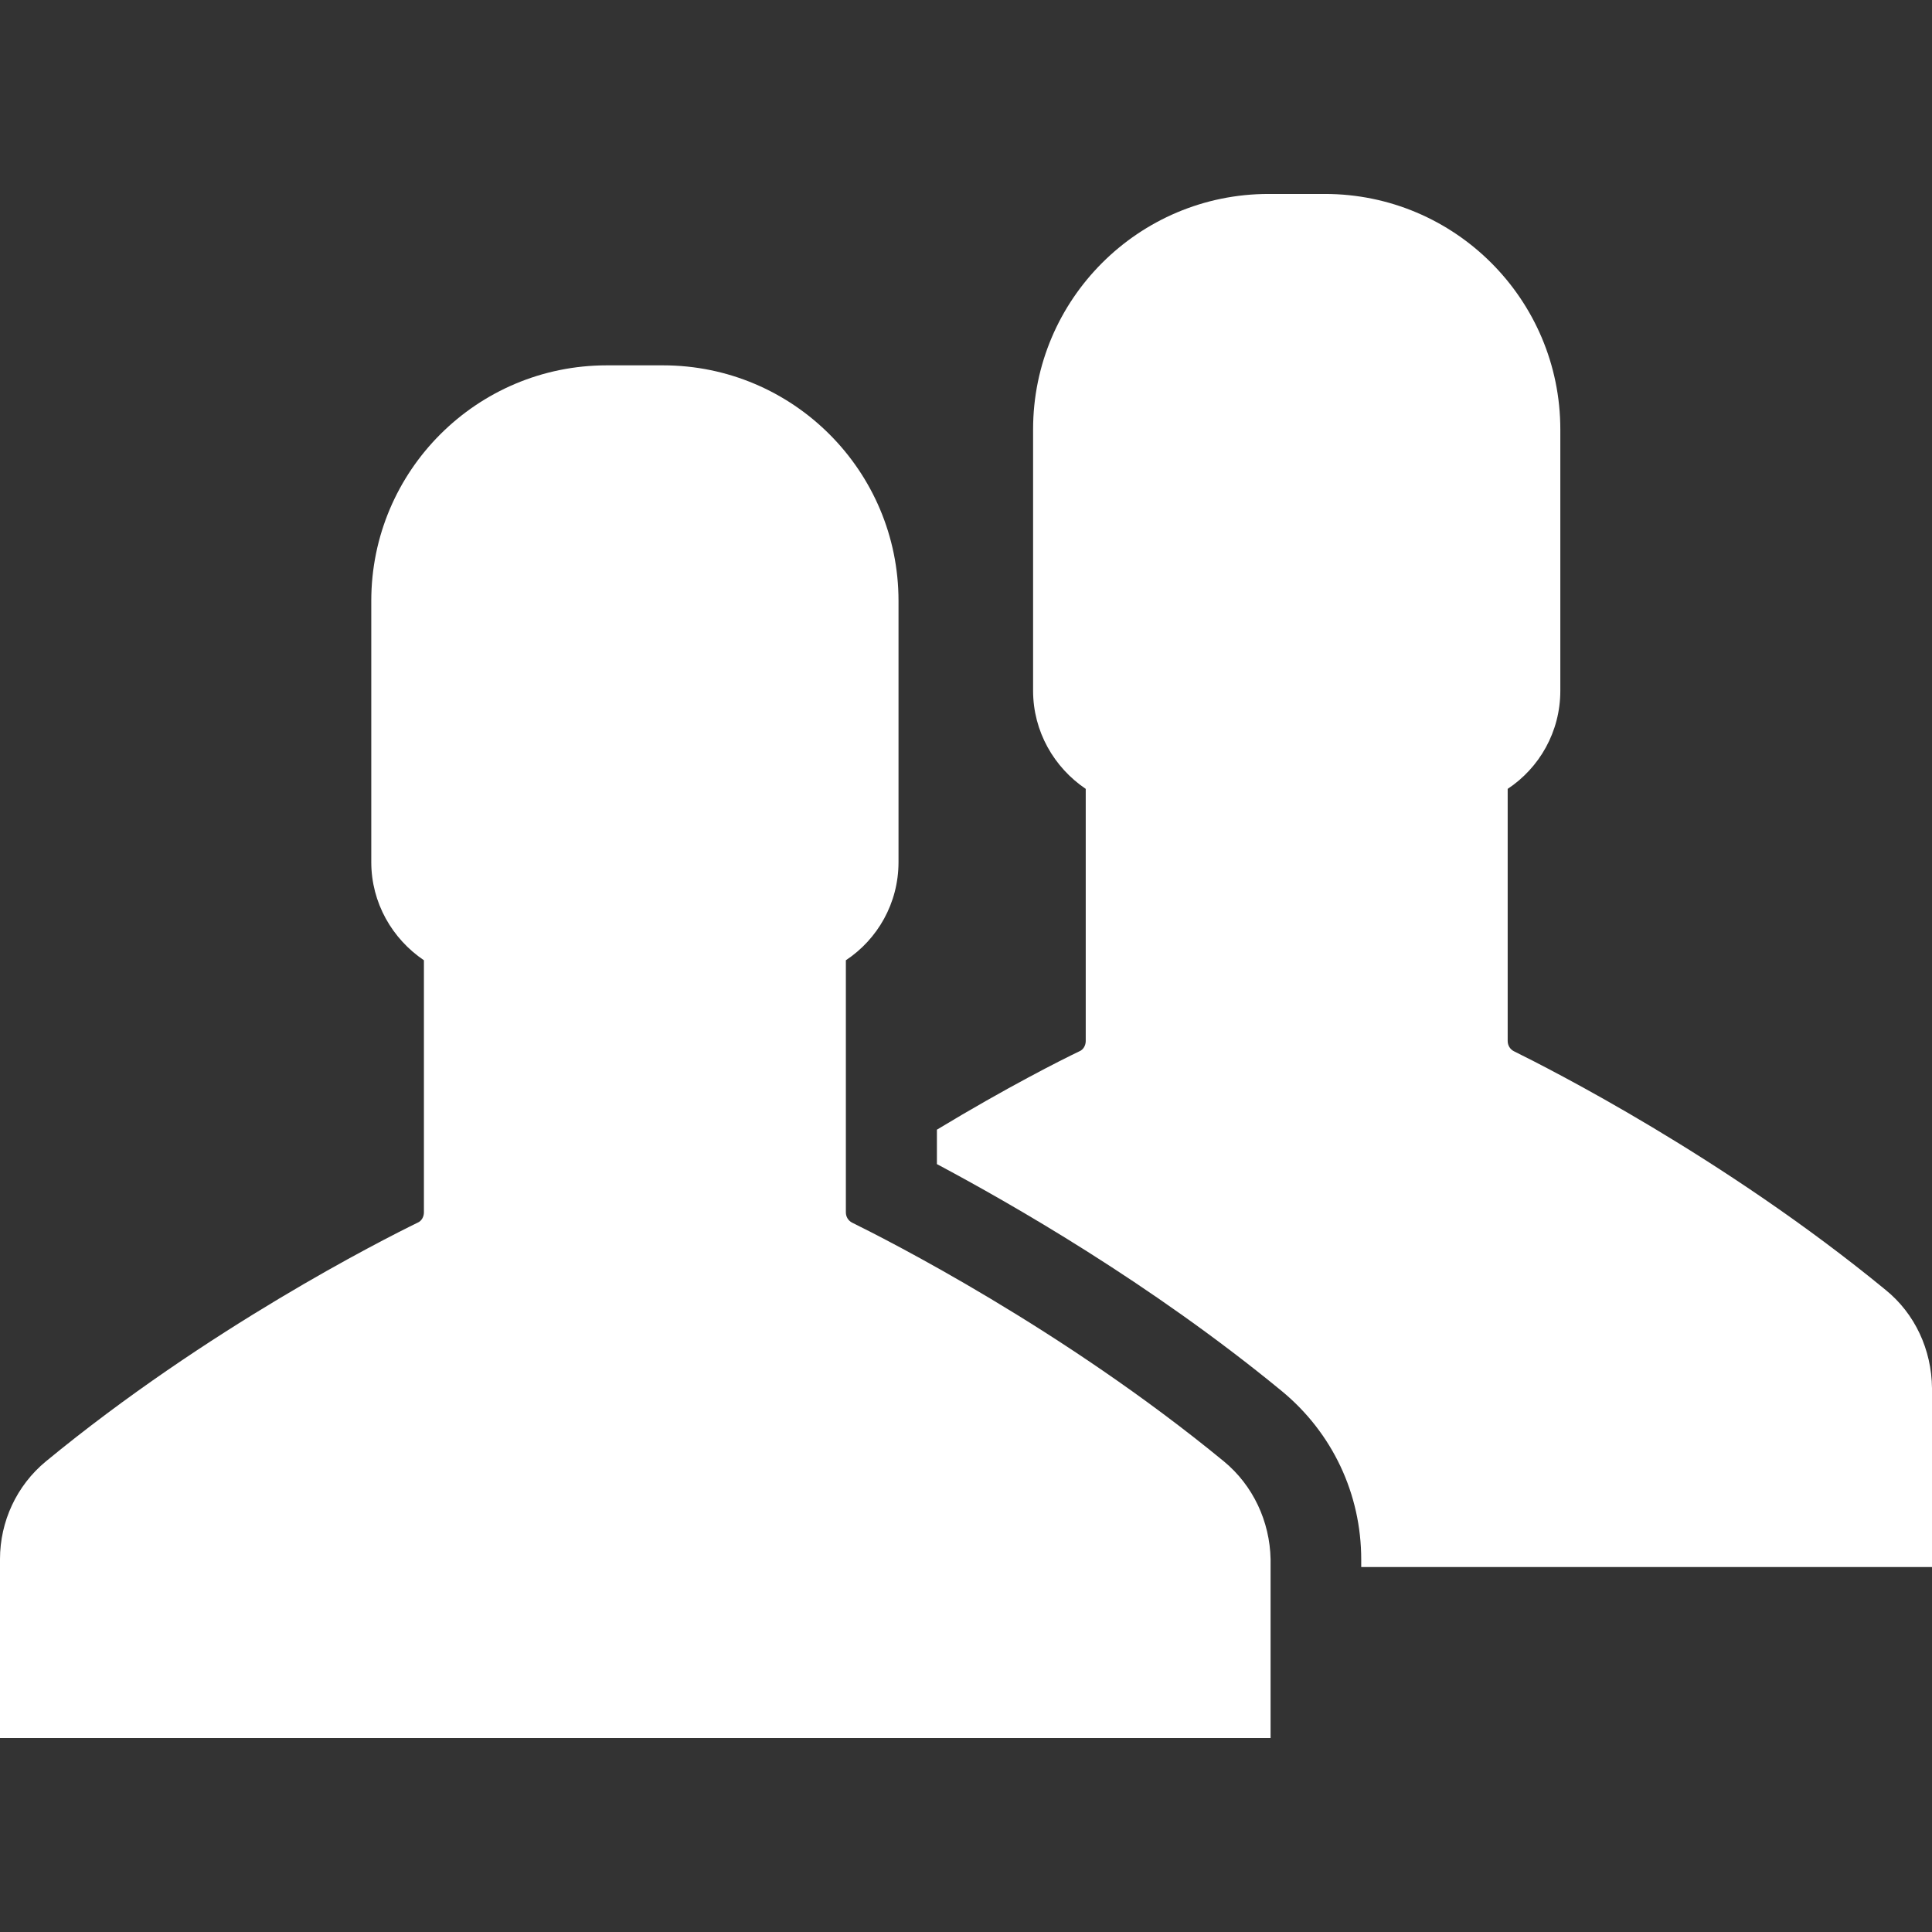 <?xml version="1.0" encoding="iso-8859-1"?>
<!-- Generator: Adobe Illustrator 19.1.0, SVG Export Plug-In . SVG Version: 6.00 Build 0)  -->
<svg version="1.1" fill="#ffffff" id="Capa_1" xmlns="http://www.w3.org/2000/svg" xmlns:xlink="http://www.w3.org/1999/xlink" x="0px" y="0px"
	 viewBox="0 0 488.1 488.1" style="enable-background:new 0 0 488.1 488.1;" xml:space="preserve">
<rect x="0" y="0" width="488.1" height="488.1" fill="#333333" stroke="none"/>
<g>
	<g>
		<g>
			<path d="M476.4,325.9c-40.9-33.6-85-55.9-93.9-60.3c-1-0.5-1.6-1.5-1.6-2.6v-63.7c8-5.3,13.3-14.4,13.3-24.8v-66
				c0-32.8-26.6-59.5-59.5-59.5h-7.1h-7.1c-32.8,0-59.5,26.6-59.5,59.5v66c0,10.3,5.3,19.4,13.3,24.8V263c0,1.1-0.6,2.2-1.6,2.6
				c-4.6,2.2-18.3,9.1-36,19.8v8.7c18.4,9.8,53.9,30,87.2,57.4c12.7,10.5,20,25.9,20,42.5v1.9h144.2v-45.2
				C488,341,483.8,331.9,476.4,325.9z"/>
		</g>
		<g>
			<path d="M309.2,369.2c-40.9-33.6-85-55.9-93.9-60.3c-1-0.5-1.6-1.5-1.6-2.6v-63.7c8-5.3,13.3-14.4,13.3-24.8v-66
				c0-32.8-26.6-59.5-59.5-59.5h-7.1h-7.1c-32.8,0-59.5,26.6-59.5,59.5v66c0,10.3,5.3,19.4,13.3,24.8v63.7c0,1.1-0.6,2.2-1.6,2.6
				c-9,4.4-53.1,26.7-93.9,60.3C4.2,375.3,0,384.4,0,393.9v45.2h160.5H321v-45.2C320.8,384.4,316.6,375.3,309.2,369.2z"/>
		</g>
	</g>
</g>
<g>
</g>
<g>
</g>
<g>
</g>
<g>
</g>
<g>
</g>
<g>
</g>
<g>
</g>
<g>
</g>
<g>
</g>
<g>
</g>
<g>
</g>
<g>
</g>
<g>
</g>
<g>
</g>
<g>
</g>
</svg>

